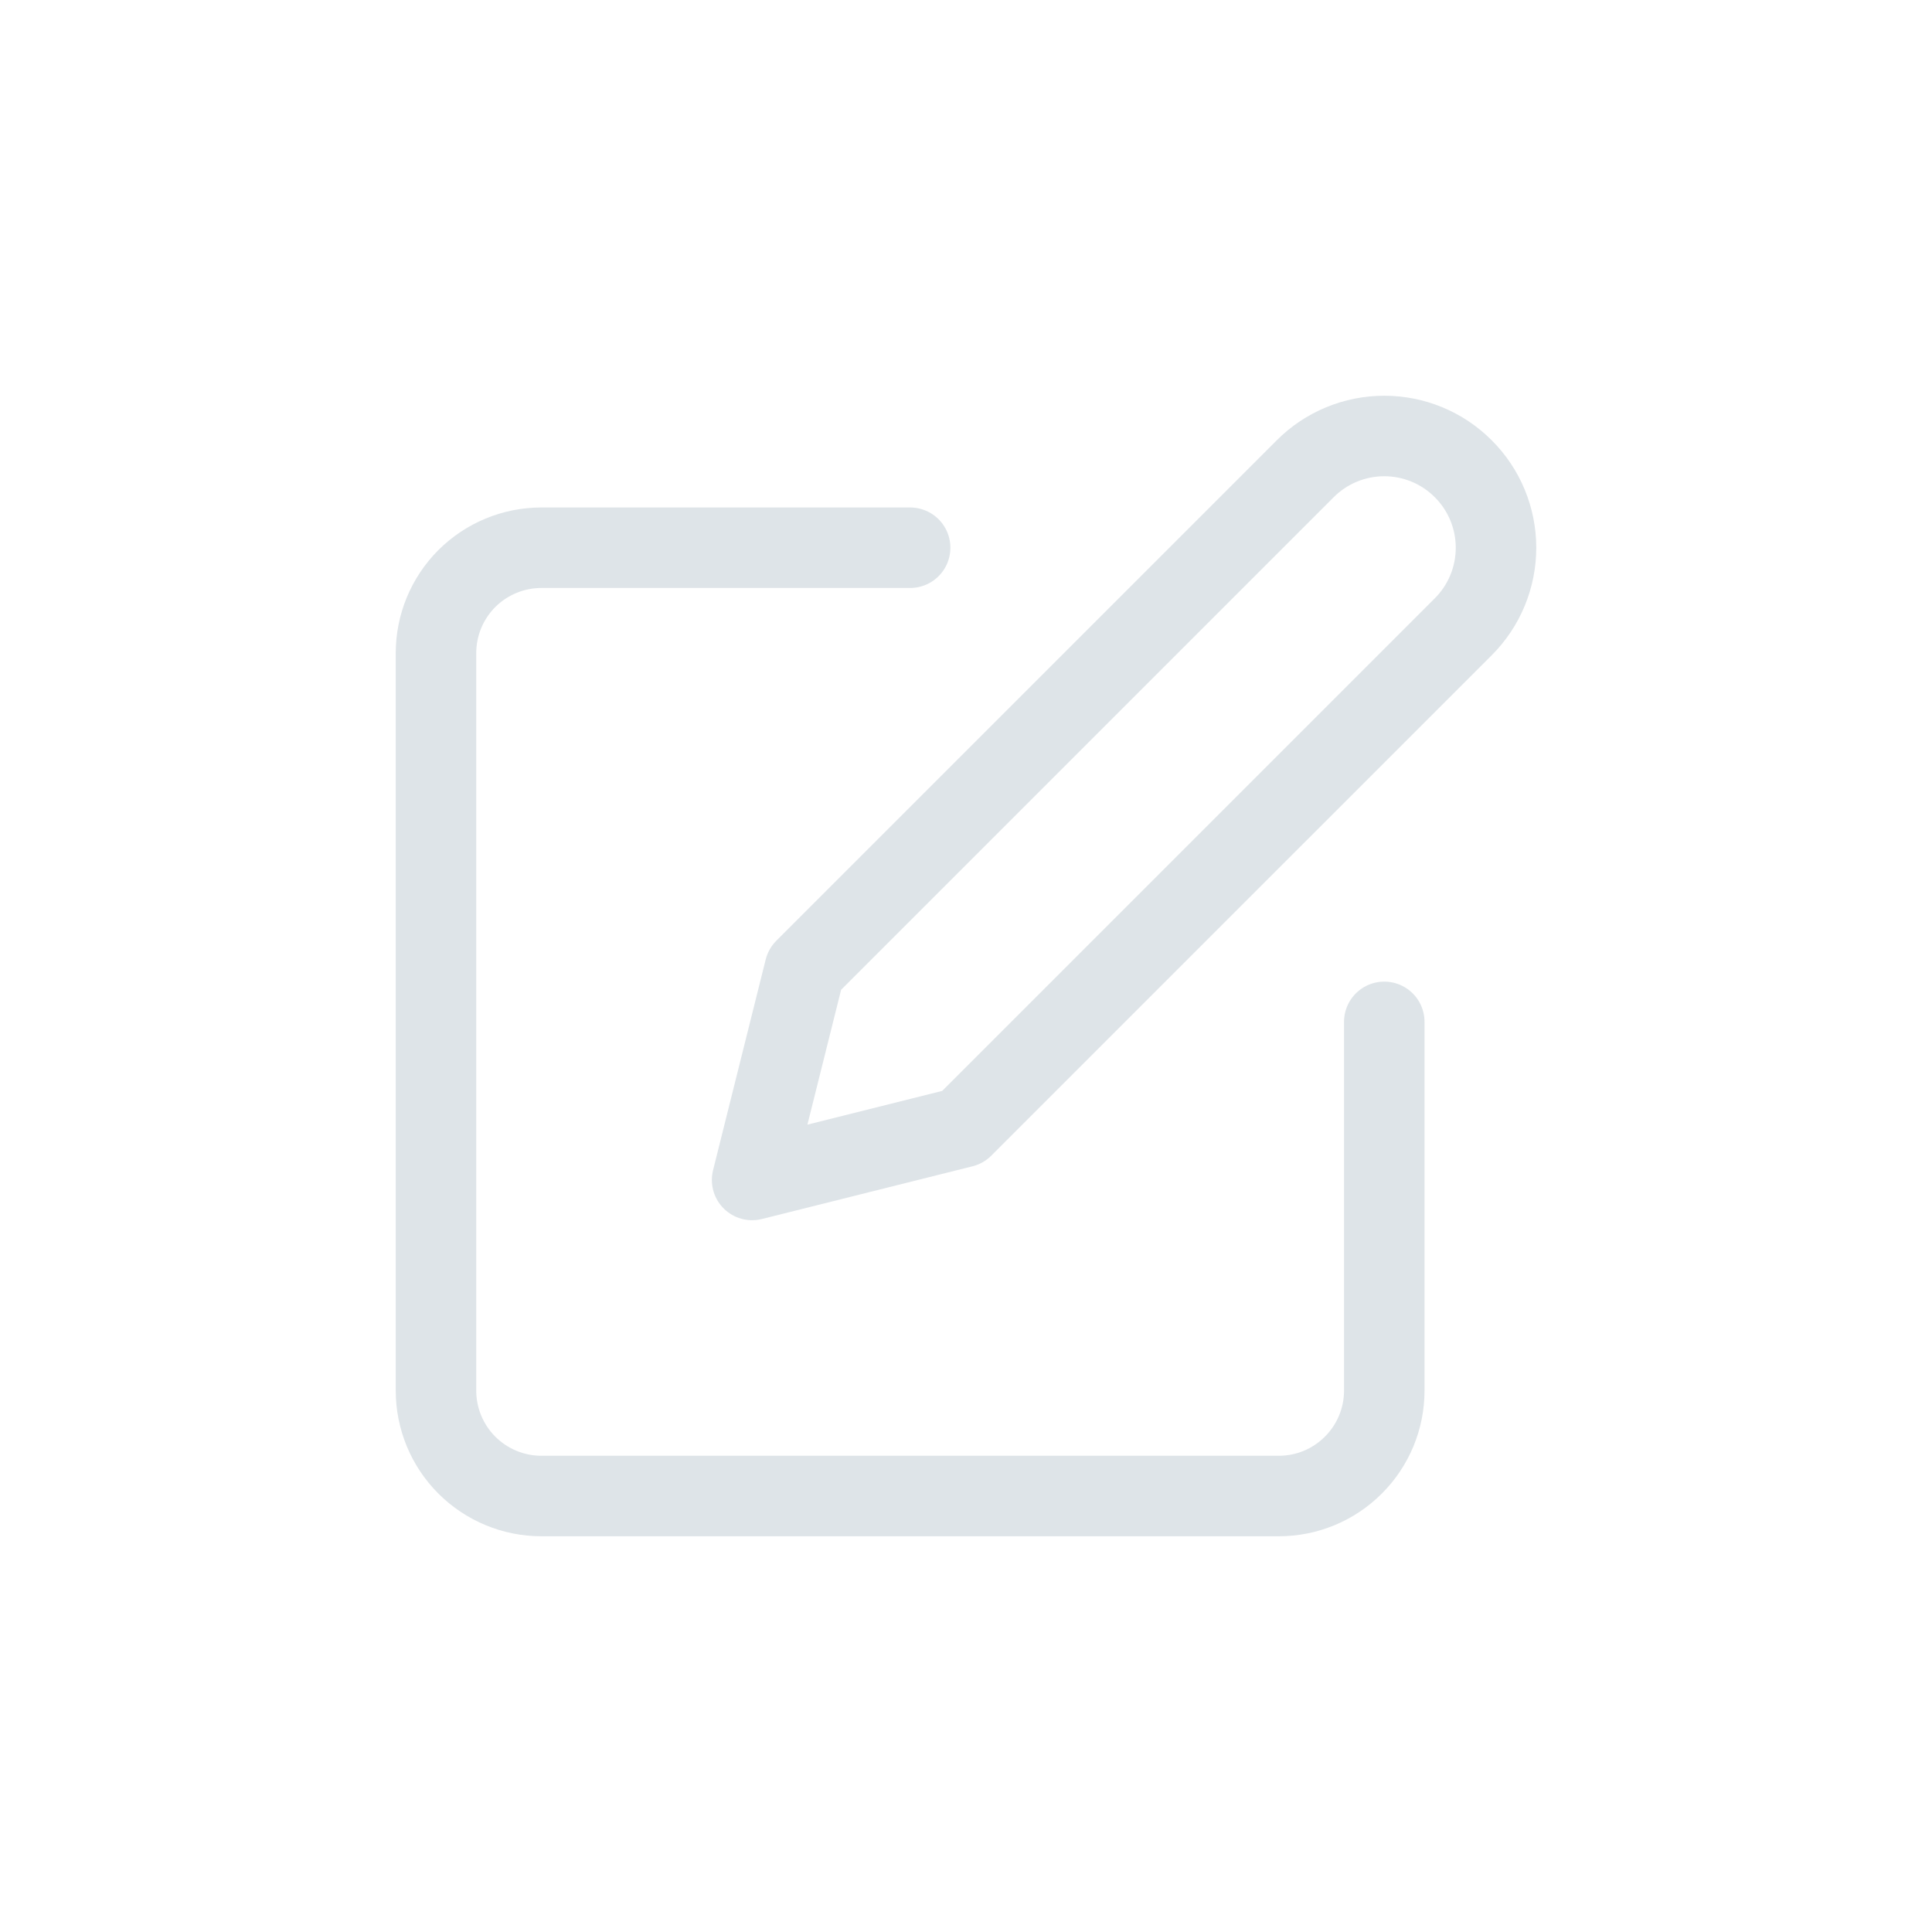 <svg width="24" height="24" viewBox="0 0 24 24" fill="none" xmlns="http://www.w3.org/2000/svg">
<g id="icons 1:1">
<path id="Vector" d="M11.306 6.804H6.725C6.378 6.804 6.045 6.942 5.799 7.187C5.554 7.433 5.416 7.765 5.416 8.113V17.275C5.416 17.622 5.554 17.955 5.799 18.2C6.045 18.446 6.378 18.584 6.725 18.584H15.887C16.234 18.584 16.567 18.446 16.812 18.2C17.058 17.955 17.196 17.622 17.196 17.275V12.694" stroke="#DEE4E8" stroke-linecap="round" stroke-linejoin="round"/>
<path id="Vector_2" d="M16.214 5.823C16.474 5.562 16.828 5.416 17.196 5.416C17.564 5.416 17.917 5.562 18.177 5.823C18.438 6.083 18.584 6.436 18.584 6.804C18.584 7.172 18.438 7.526 18.177 7.786L11.96 14.003L9.343 14.658L9.997 12.04L16.214 5.823Z" stroke="#DEE4E8" stroke-linecap="round" stroke-linejoin="round"/>
</g>
</svg>
